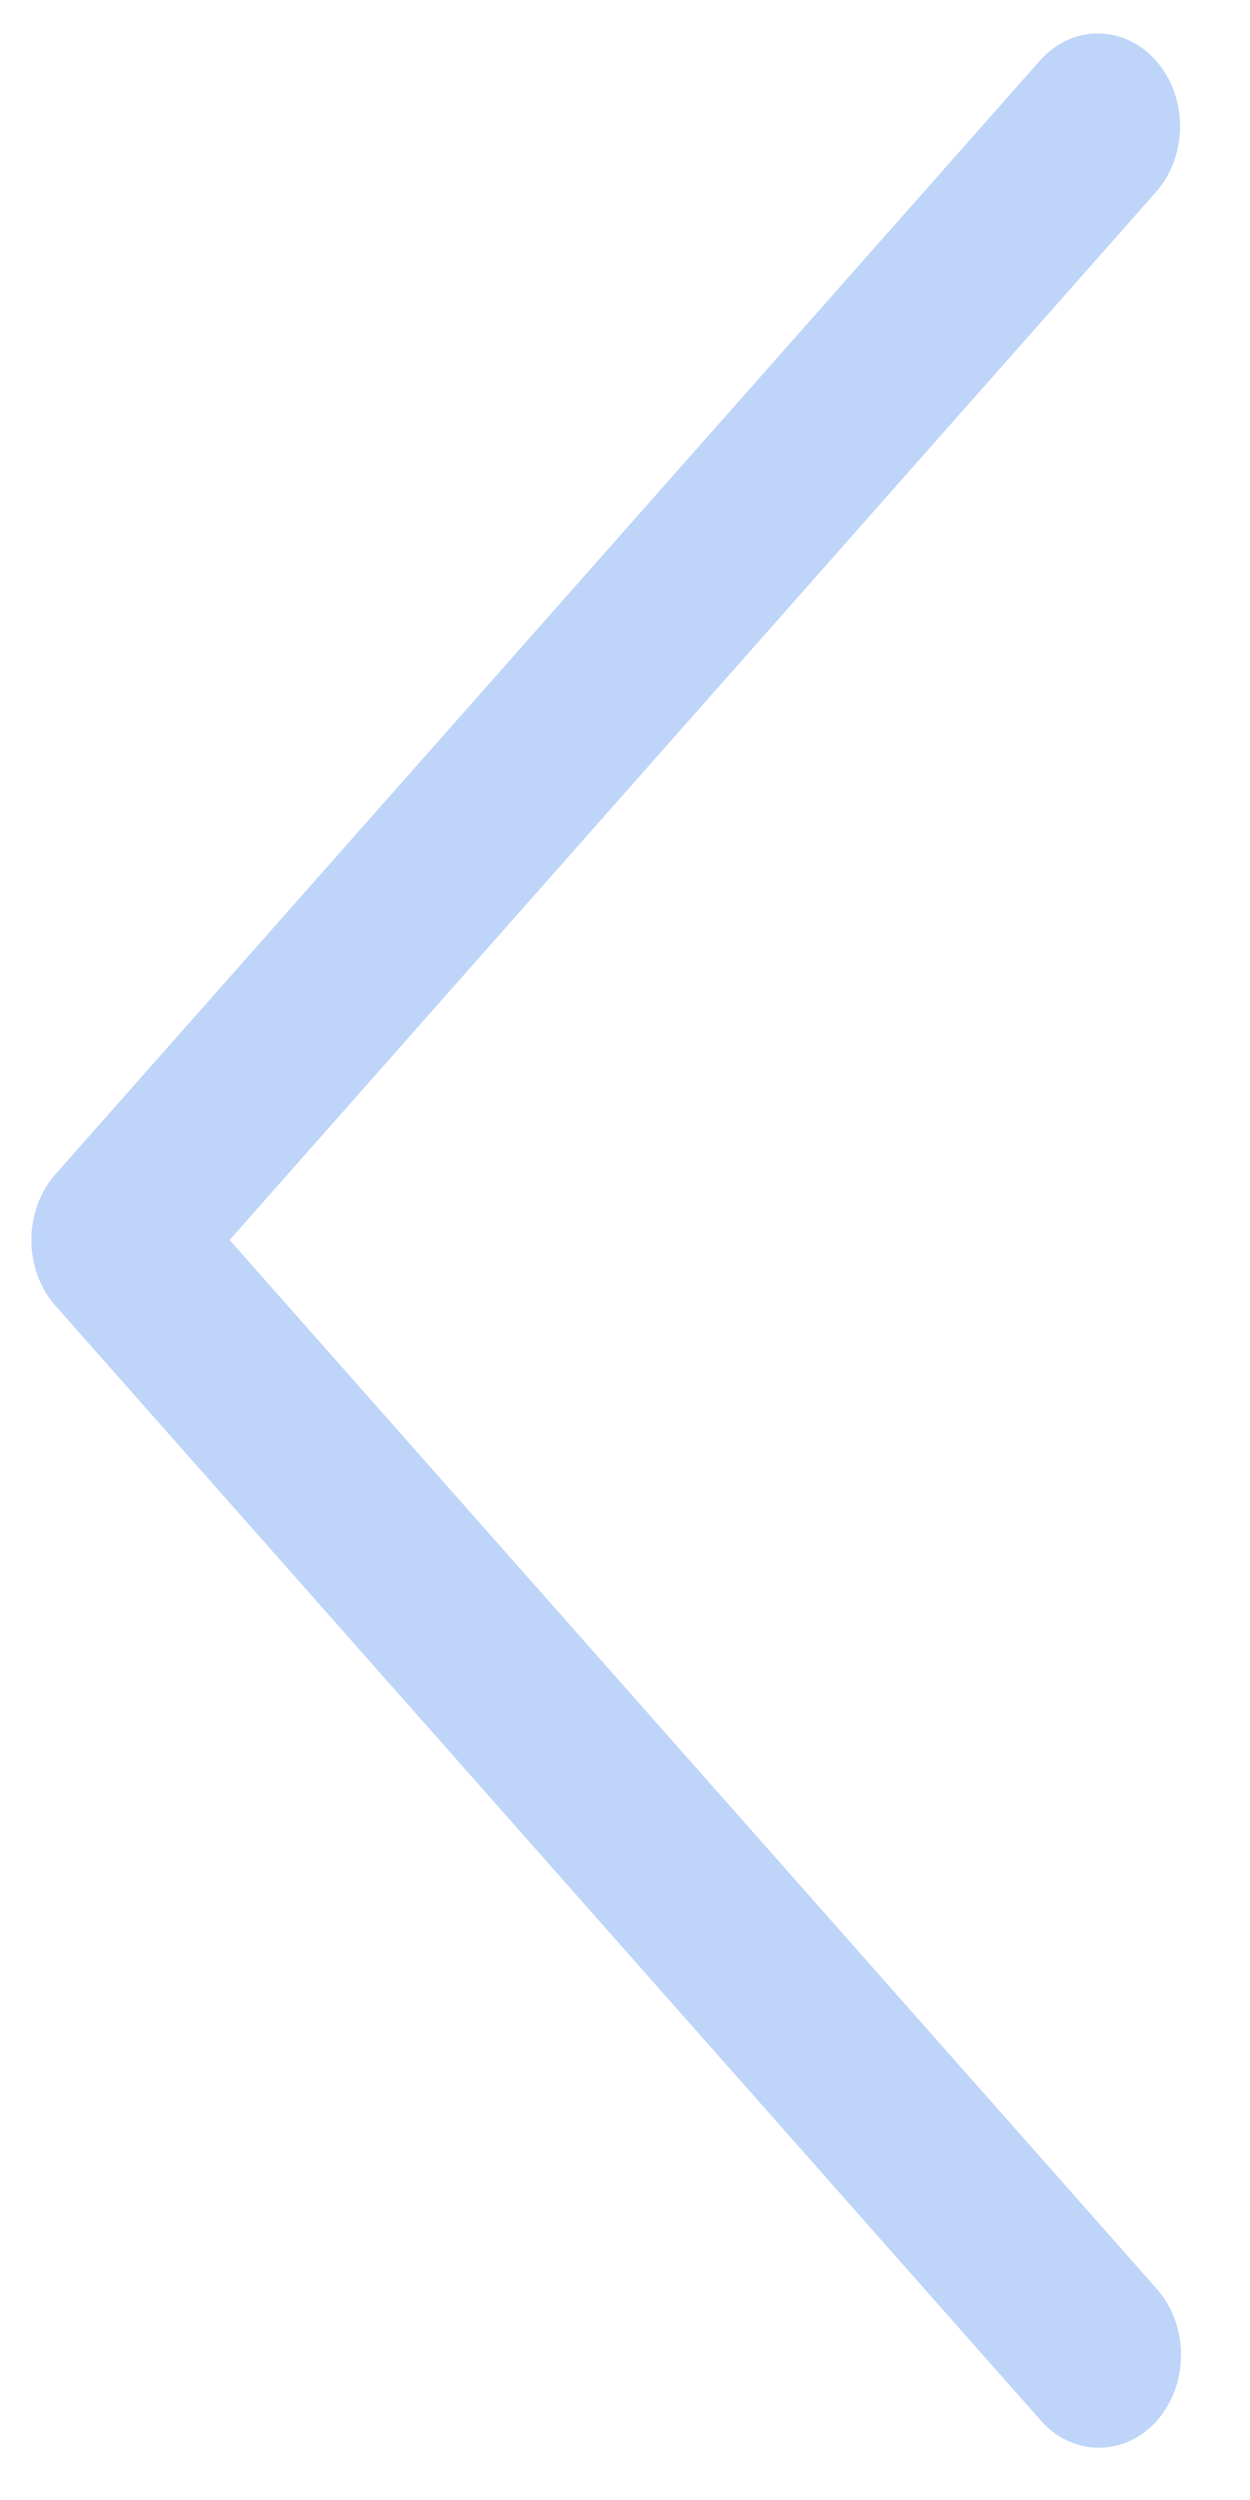 <svg width="13" height="26" viewBox="0 0 13 26" fill="none" xmlns="http://www.w3.org/2000/svg">
<g clip-path="url(#clip0)">
<path d="M0.576 12.213L10.825 0.619C11.164 0.248 11.705 0.259 12.033 0.643C12.352 1.017 12.352 1.611 12.033 1.985L2.388 12.896L12.033 23.807C12.366 24.185 12.366 24.796 12.033 25.174C11.699 25.551 11.158 25.551 10.825 25.174L0.576 13.579C0.243 13.202 0.243 12.591 0.576 12.213Z" fill="#BED5F9"/>
</g>
<defs>
<clipPath id="clip0">
<rect width="11.957" height="25.109" fill="white" transform="matrix(-1 0 0 1 12.283 0.348)"/>
</clipPath>
</defs>
</svg>
